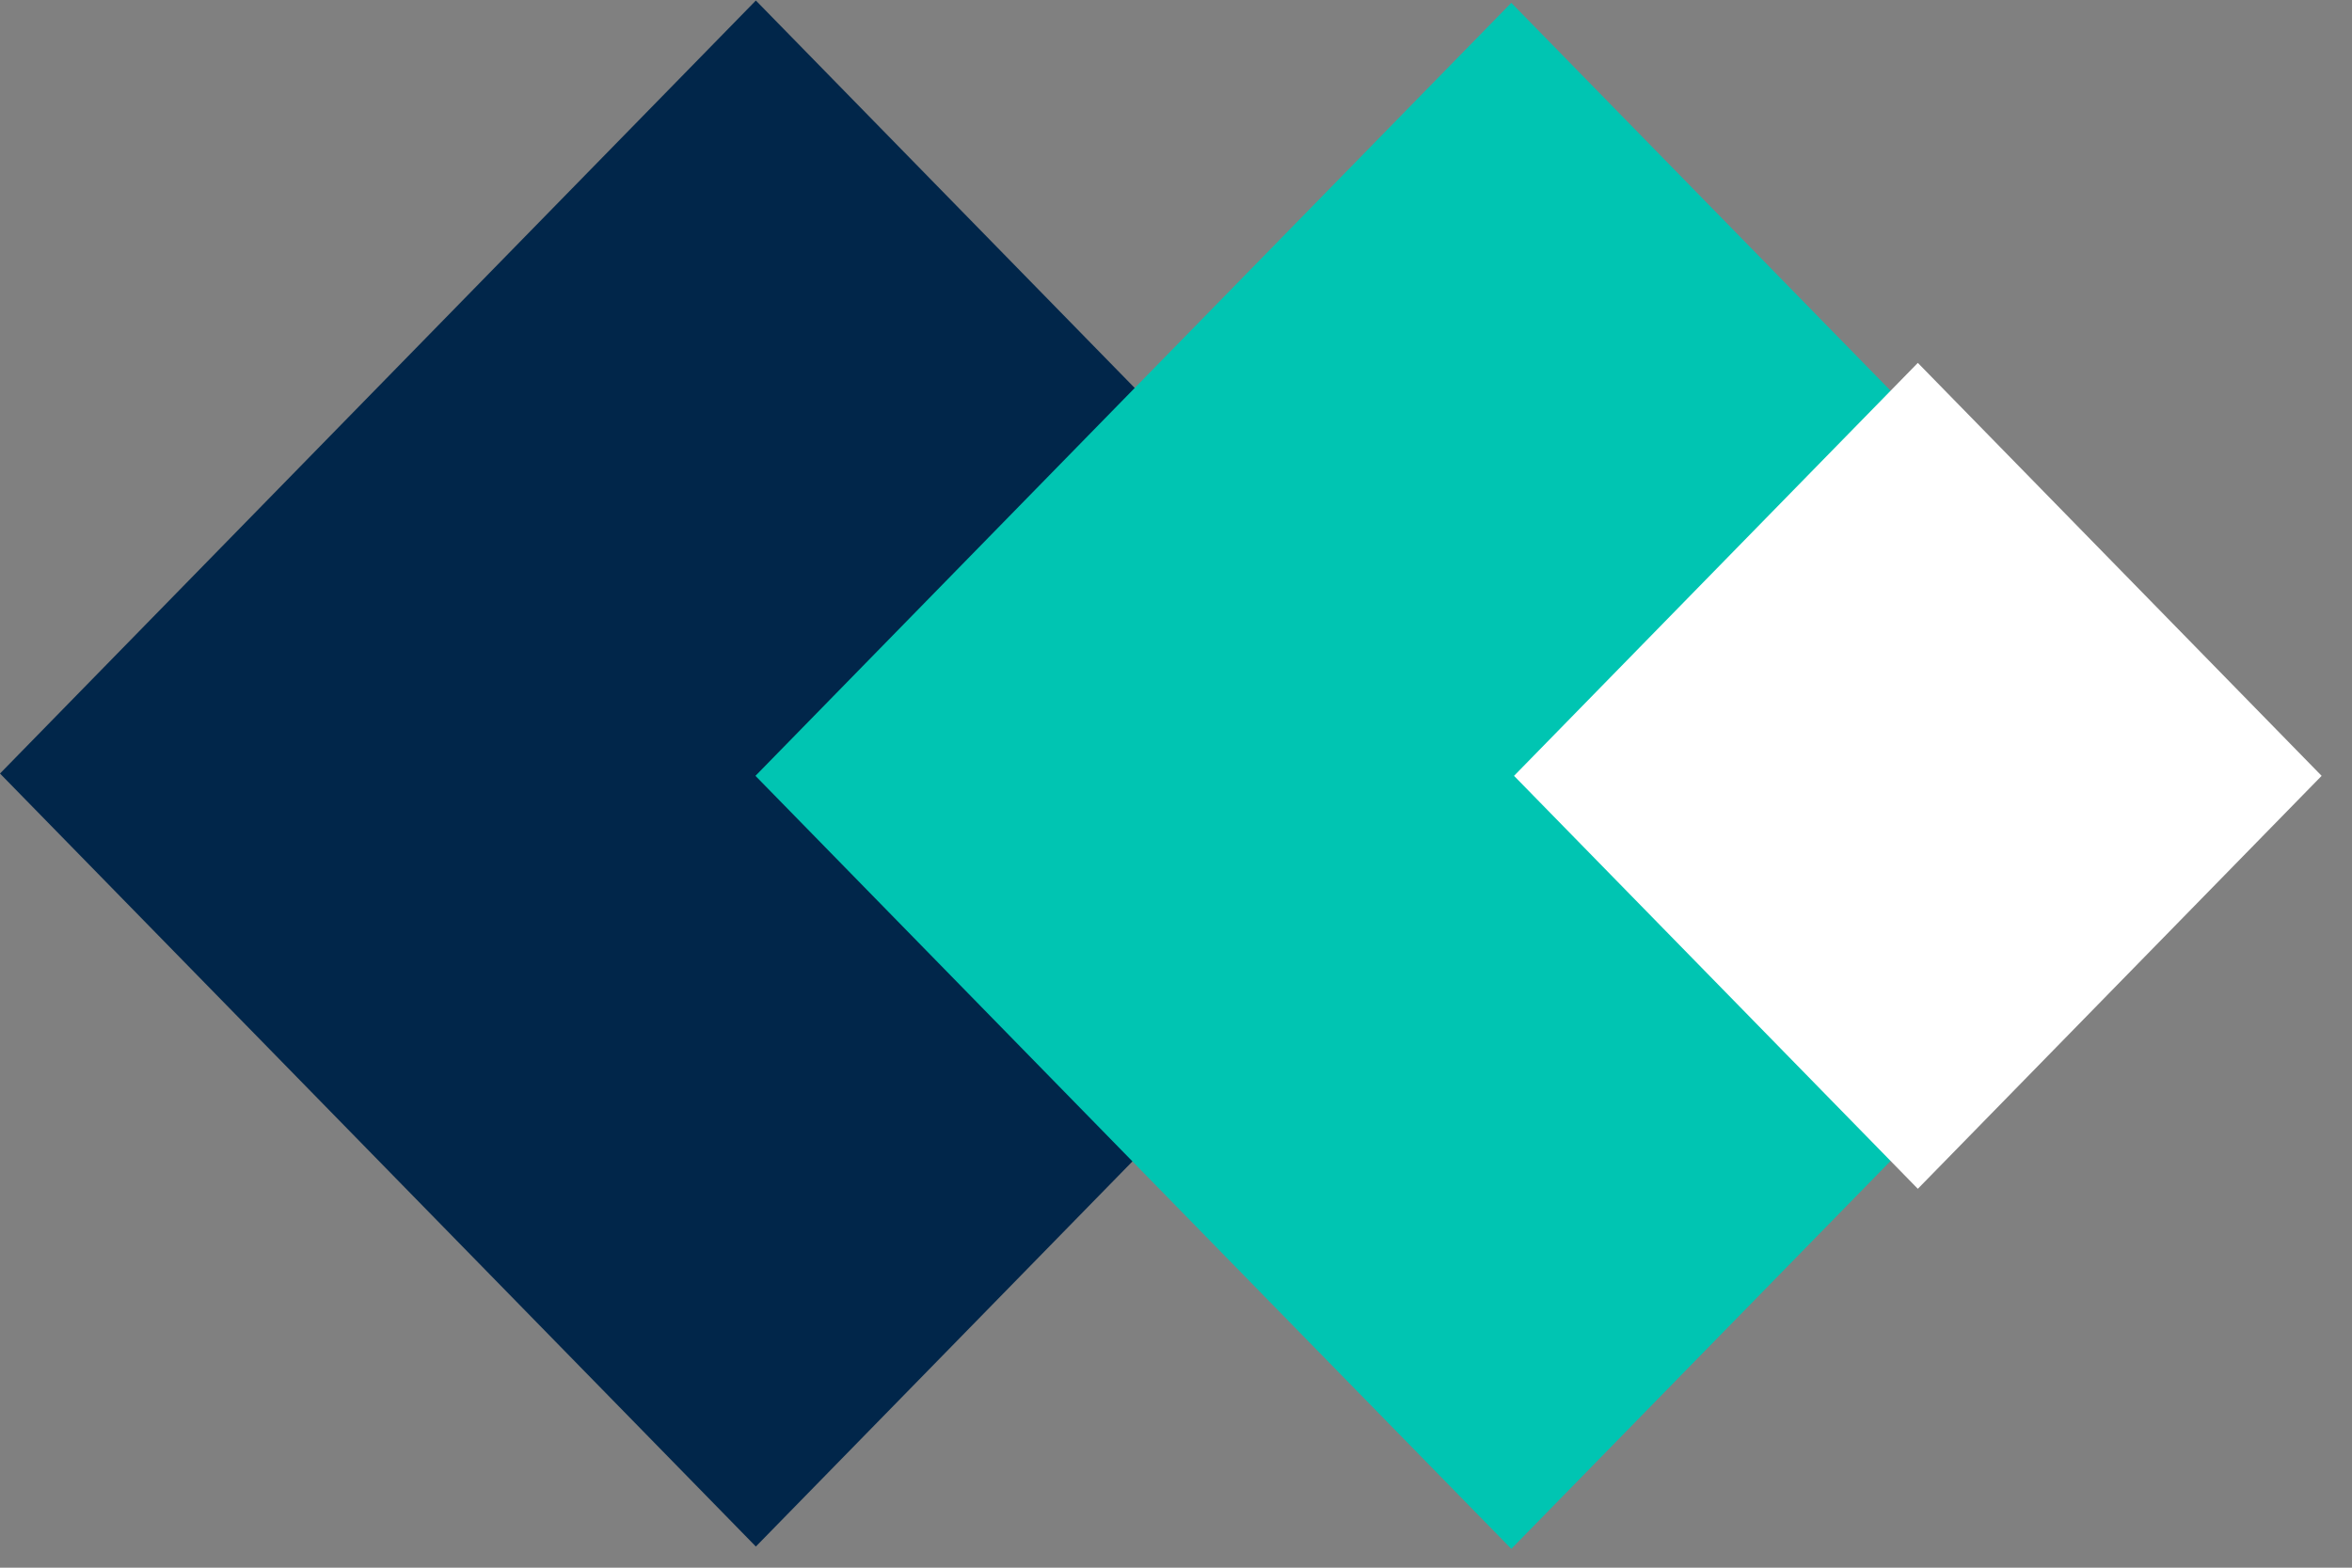 <svg width="57" height="38" viewBox="0 0 57 38" fill="none" xmlns="http://www.w3.org/2000/svg">
    <rect x="0" y="0" width="57" height="38" fill="#808080" stroke="none"/>
    <rect width="26.206" height="26.206" transform="matrix(0.699 -0.715 0.699 0.715 0 18.75)"
          fill="#01264A"/>
    <rect width="26.206" height="26.206" transform="matrix(0.699 -0.715 0.699 0.715 18.308 18.806)"
          fill="#00C5B2"/>
    <rect width="14" height="14" transform="matrix(0.699 -0.715 0.699 0.715 36.692 18.806)" fill="white"/>
</svg>
